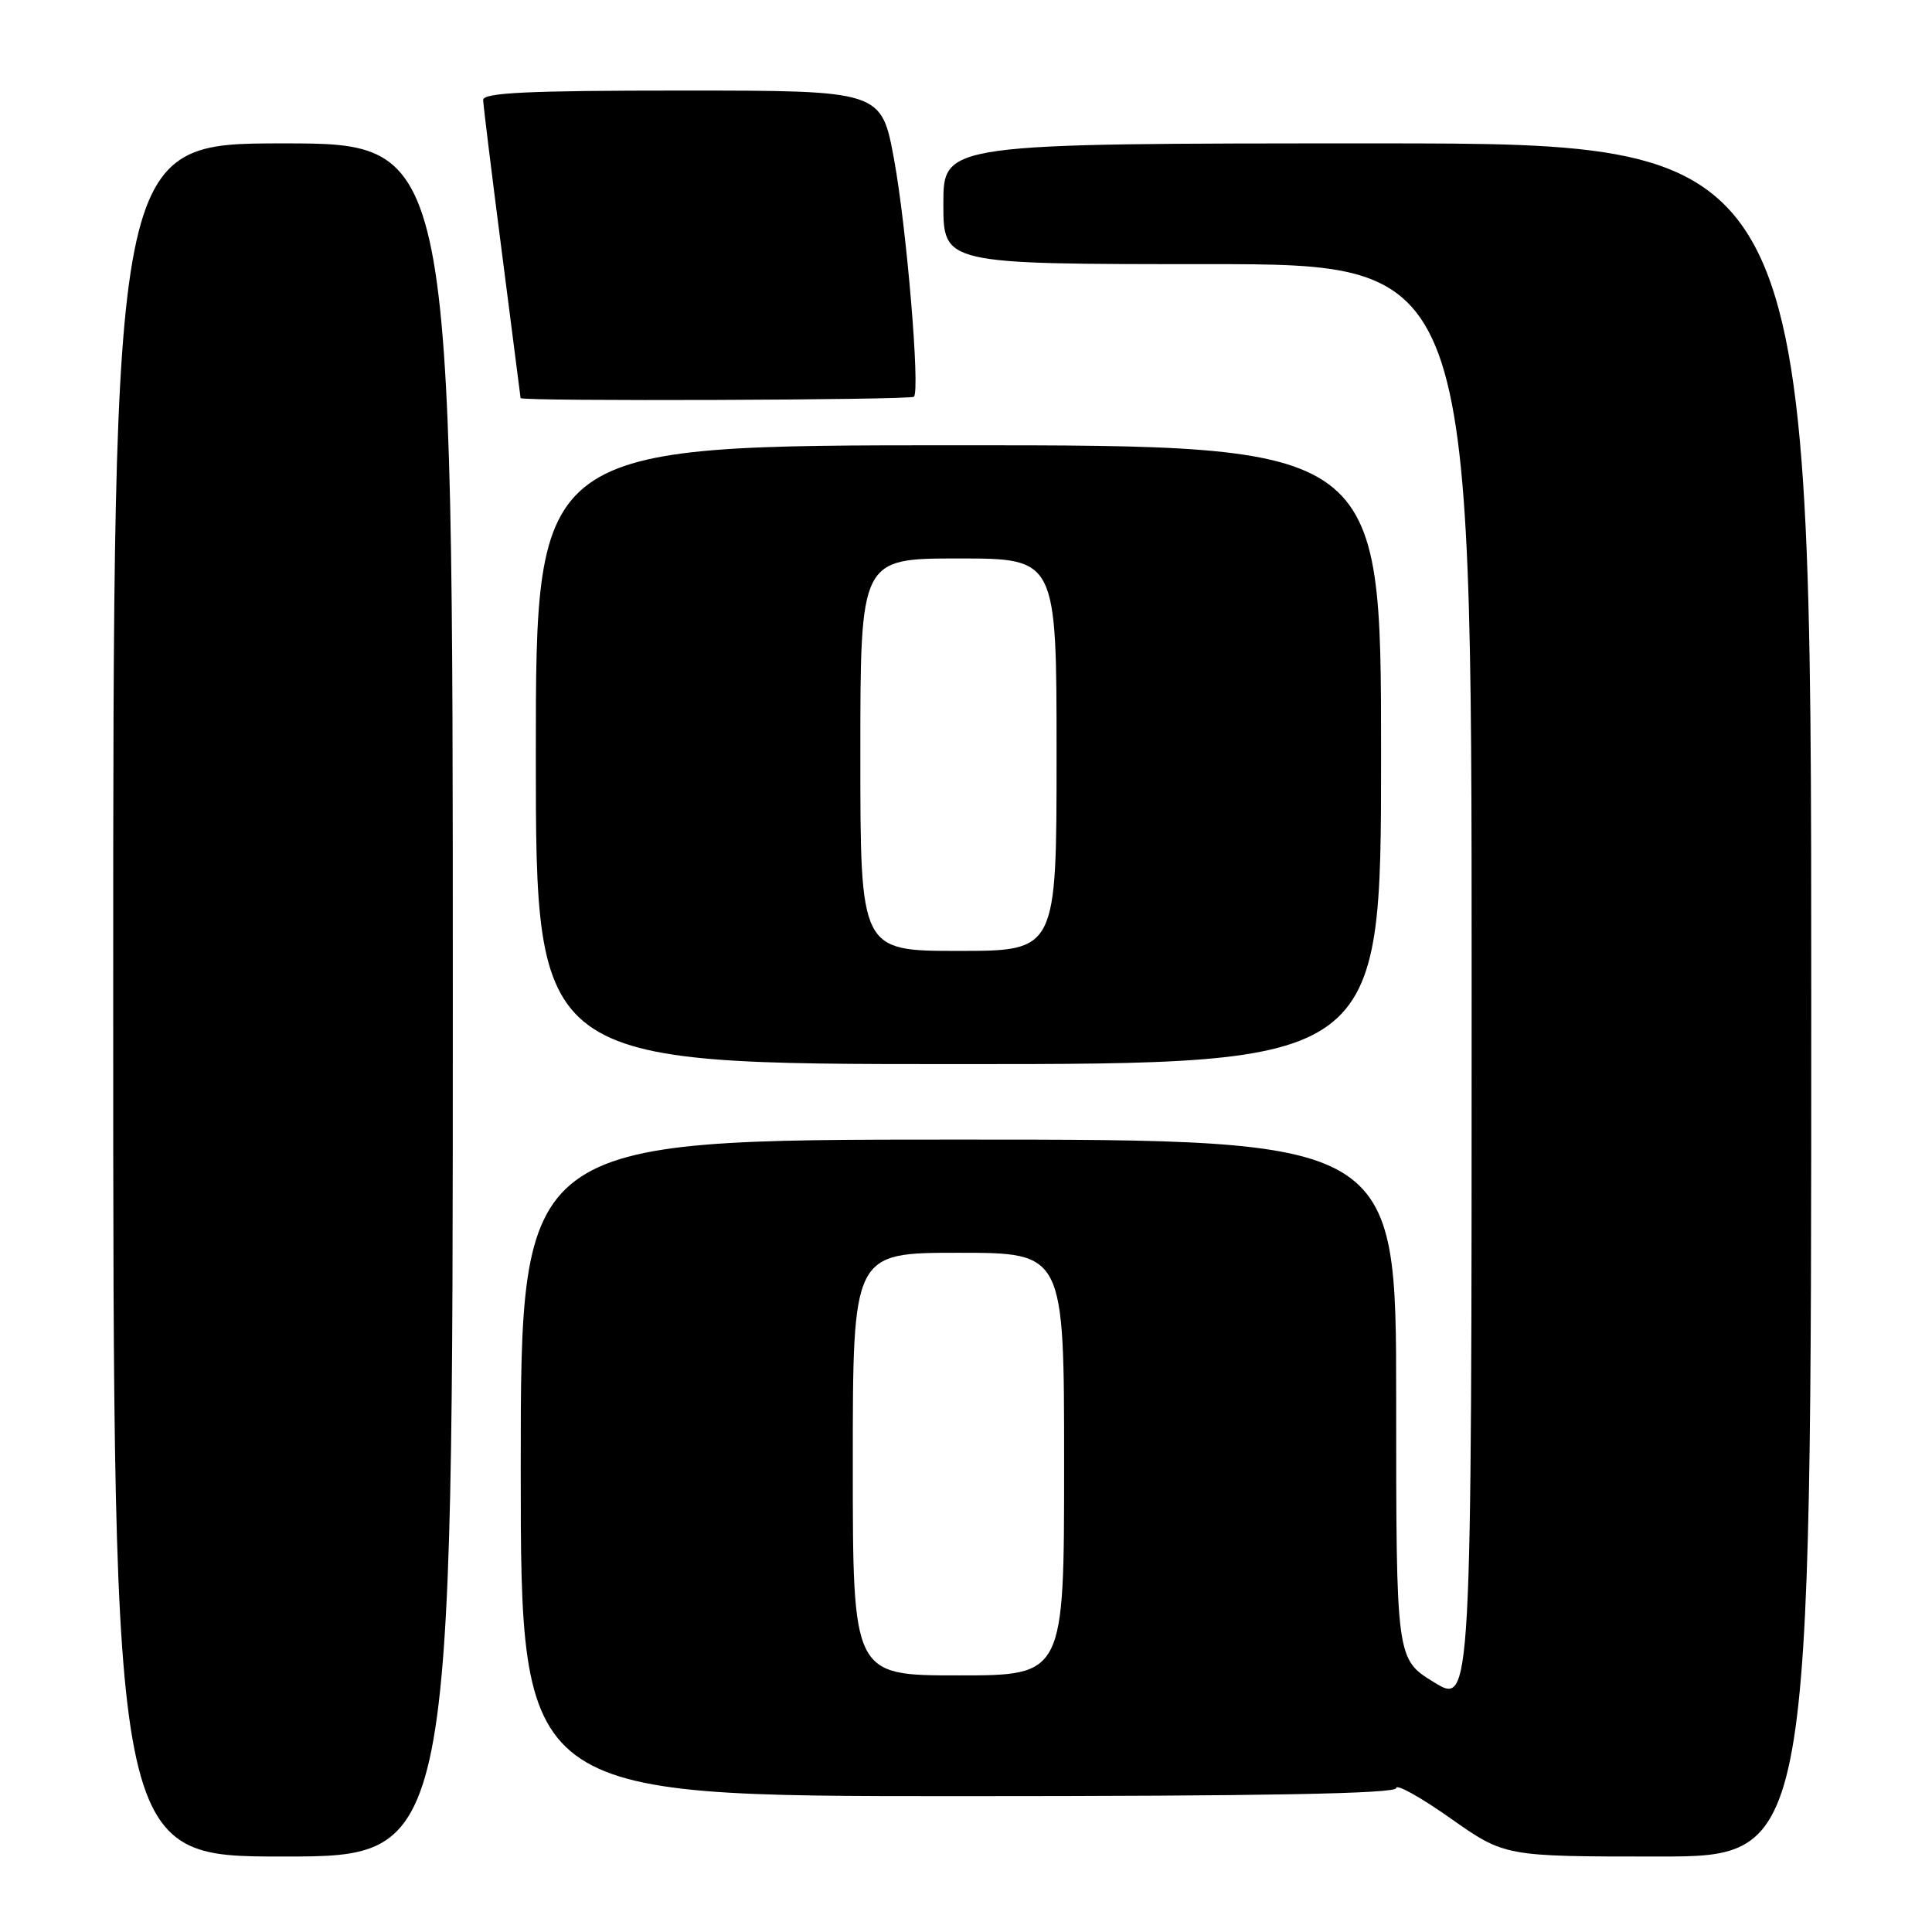 <?xml version="1.0" encoding="UTF-8" standalone="no"?>
<!DOCTYPE svg PUBLIC "-//W3C//DTD SVG 1.1//EN" "http://www.w3.org/Graphics/SVG/1.1/DTD/svg11.dtd" >
<svg xmlns="http://www.w3.org/2000/svg" xmlns:xlink="http://www.w3.org/1999/xlink" version="1.1" viewBox="0 0 256 256">
 <g >
 <path fill="currentColor"
d=" M 60.00 132.50 C 60.00 19.00 60.00 19.00 37.50 19.00 C 15.00 19.00 15.00 19.00 15.00 132.50 C 15.00 246.00 15.00 246.00 37.50 246.00 C 60.00 246.00 60.00 246.00 60.00 132.50 Z  M 240.00 132.50 C 240.00 19.00 240.00 19.00 182.50 19.00 C 125.00 19.00 125.00 19.00 125.00 27.00 C 125.00 35.00 125.00 35.00 160.00 35.00 C 195.00 35.00 195.00 35.00 195.00 130.49 C 195.00 225.98 195.00 225.98 190.00 222.90 C 185.00 219.83 185.00 219.83 185.00 185.41 C 185.00 151.00 185.00 151.00 127.00 151.00 C 69.00 151.00 69.00 151.00 69.00 194.50 C 69.00 238.00 69.00 238.00 127.00 238.00 C 167.47 238.00 185.00 237.68 185.00 236.93 C 185.00 236.34 188.24 238.14 192.19 240.93 C 199.39 246.00 199.39 246.00 219.69 246.00 C 240.00 246.00 240.00 246.00 240.00 132.50 Z  M 183.00 100.00 C 183.00 59.00 183.00 59.00 127.00 59.00 C 71.00 59.00 71.00 59.00 71.00 100.00 C 71.00 141.00 71.00 141.00 127.00 141.00 C 183.00 141.00 183.00 141.00 183.00 100.00 Z  M 121.10 52.57 C 121.94 51.73 120.13 30.18 118.47 21.13 C 116.79 12.00 116.79 12.00 90.40 12.00 C 69.93 12.00 64.01 12.28 64.02 13.25 C 64.04 13.94 65.16 23.05 66.51 33.50 C 67.86 43.95 68.97 52.61 68.98 52.75 C 69.01 53.20 120.65 53.01 121.10 52.57 Z  M 113.00 194.00 C 113.00 166.00 113.00 166.00 127.00 166.00 C 141.00 166.00 141.00 166.00 141.00 194.00 C 141.00 222.00 141.00 222.00 127.00 222.00 C 113.00 222.00 113.00 222.00 113.00 194.00 Z  M 114.00 100.00 C 114.00 74.00 114.00 74.00 127.00 74.00 C 140.00 74.00 140.00 74.00 140.00 100.00 C 140.00 126.00 140.00 126.00 127.00 126.00 C 114.00 126.00 114.00 126.00 114.00 100.00 Z "/>
</g>
</svg>